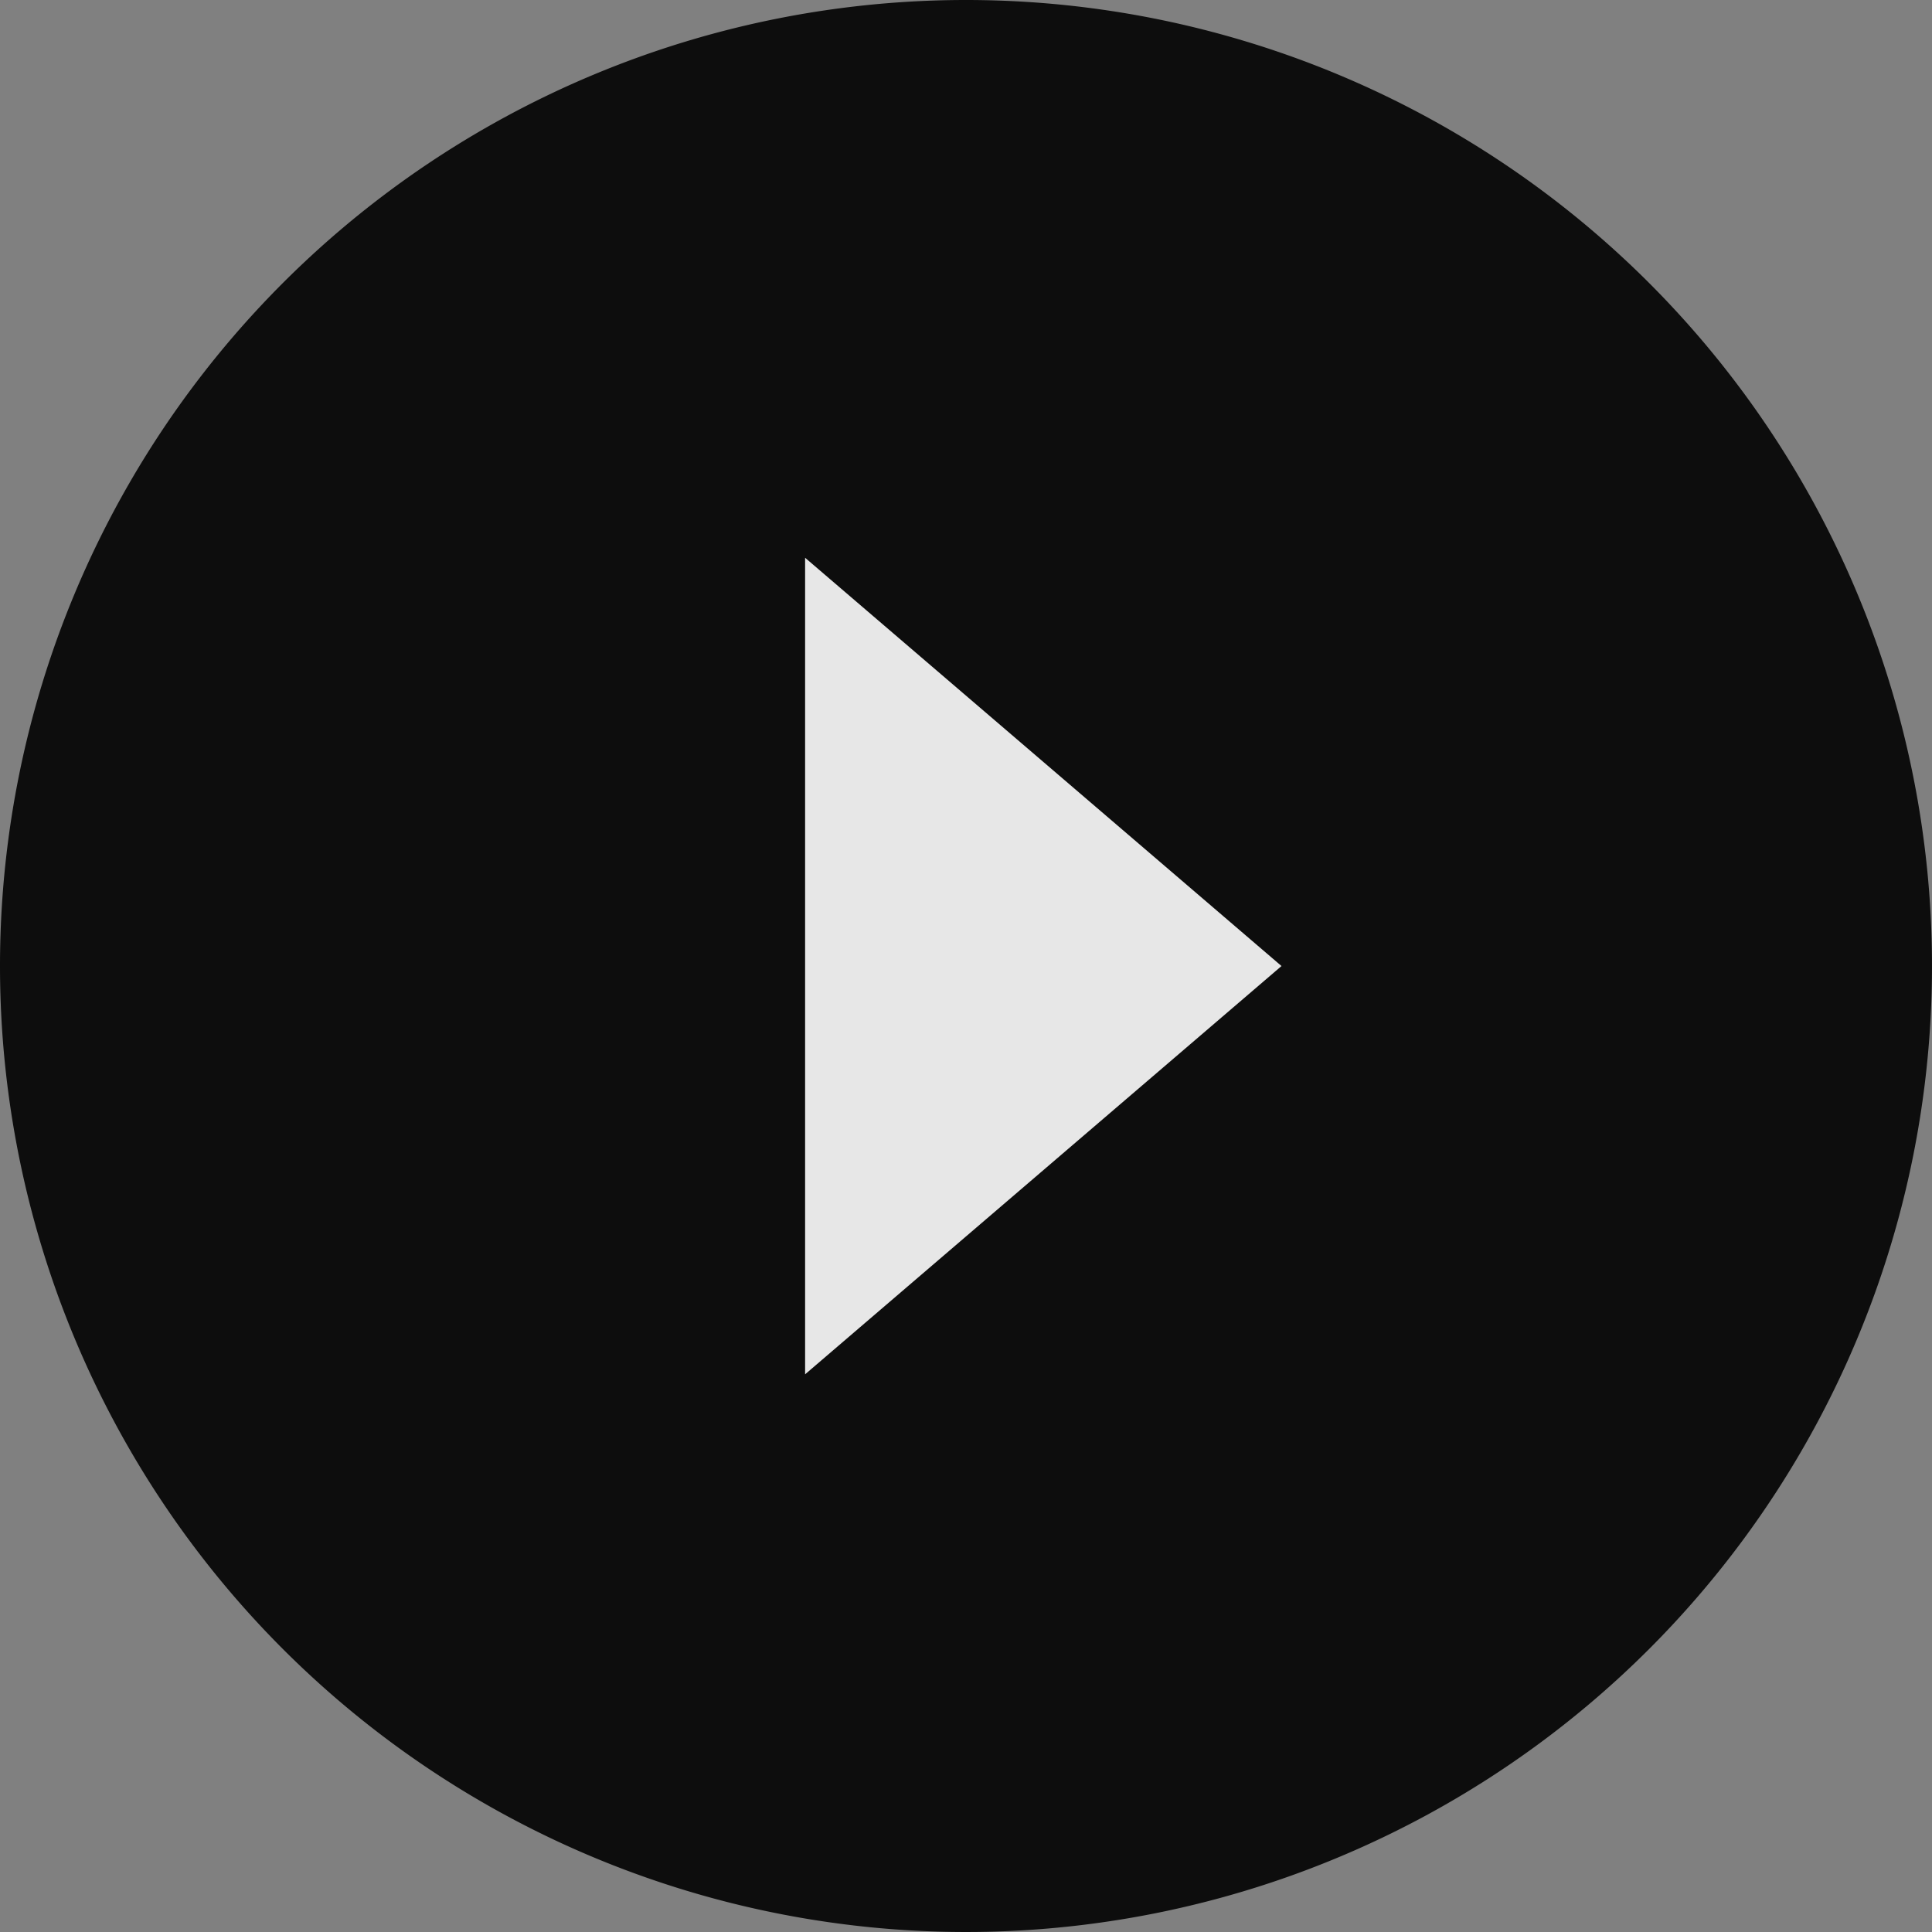 <svg xmlns="http://www.w3.org/2000/svg" width="50" height="50" viewBox="0 0 50 50">
  <rect x="0" y="0" width="50" height="50" fill="#808080" stroke="none"/>
  <g id="Group_2729" data-name="Group 2729" transform="translate(-1362 -1835)">
    <path id="Path_17509" data-name="Path 17509" d="M25,0A25,25,0,1,1,0,25,25,25,0,0,1,25,0Z" transform="translate(1362 1835)" fill="rgba(0,0,0,0.9)"/>
  </g>
  <path id="Polygon_50" data-name="Polygon 50" d="M10.566,0,21.132,12.329H0Z" transform="translate(33.165 14.435) rotate(90)" fill="rgba(255,255,255,0.9)"/>
</svg>
